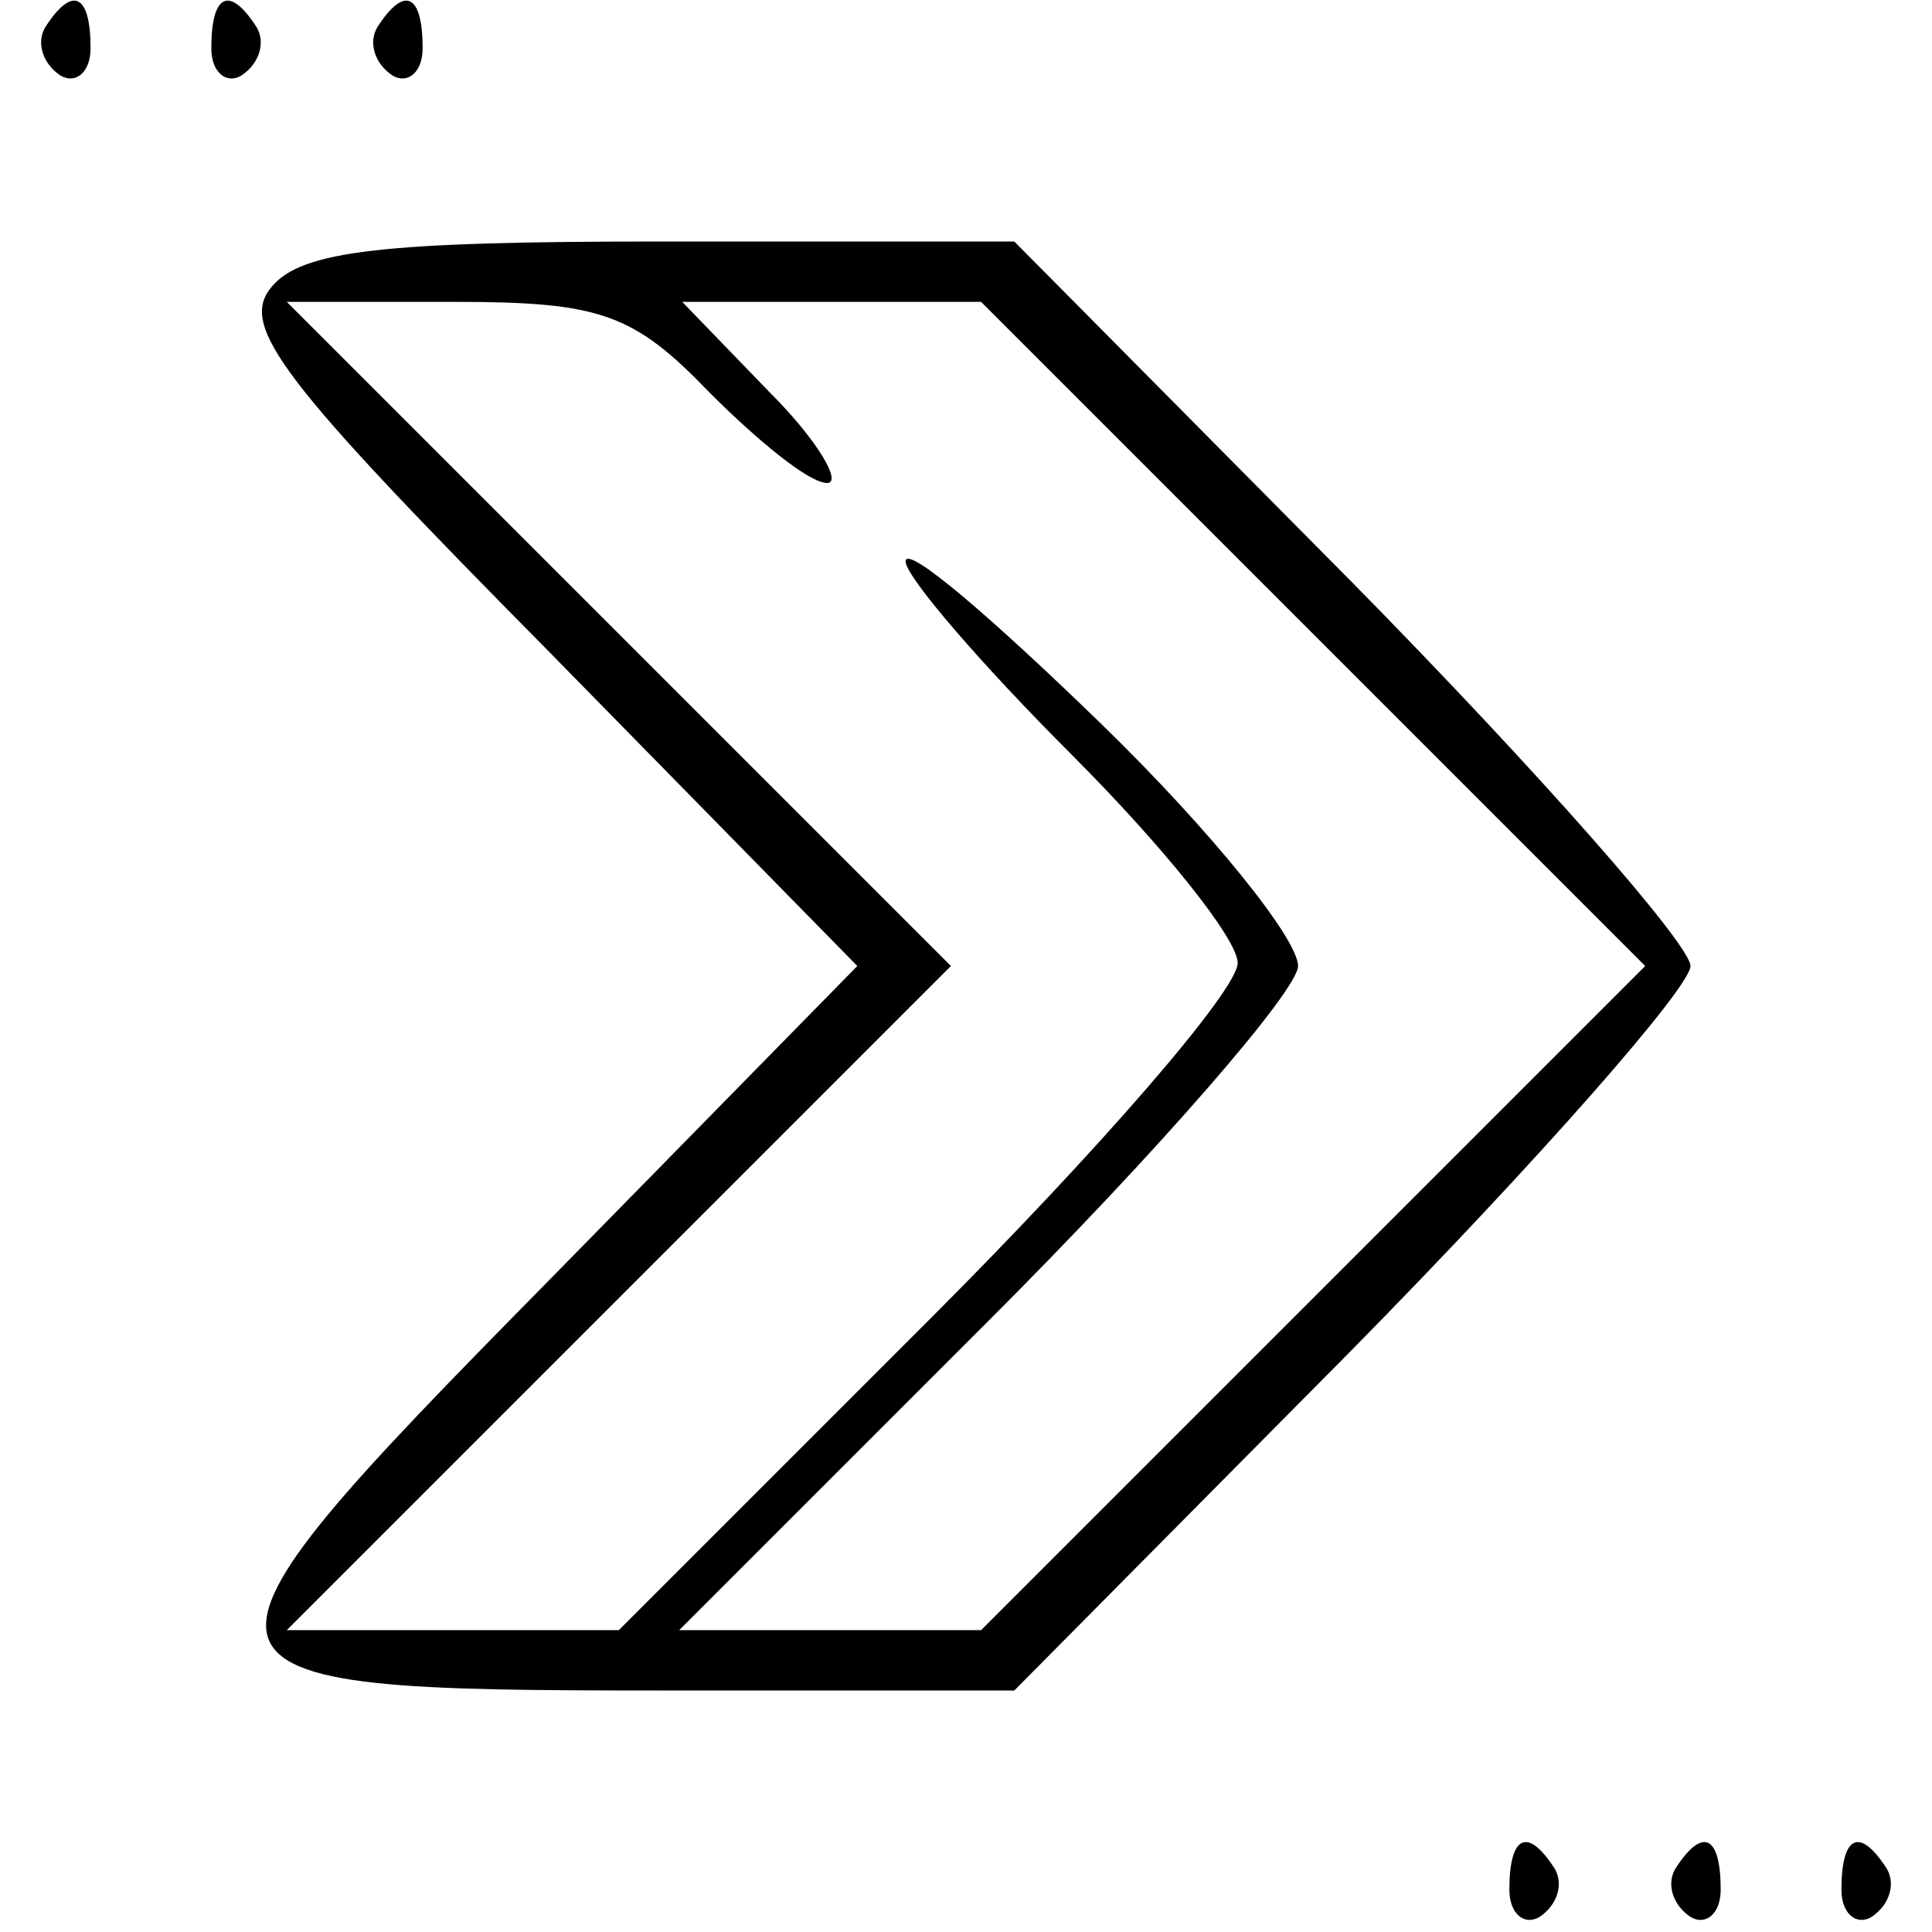 <svg version="1.0" xmlns="http://www.w3.org/2000/svg"
 width="64pt" height="64pt" viewBox="0 0 64 64"
 preserveAspectRatio="xMidYMid meet">

<g transform="translate(0,64) scale(0.1,-0.1)"
fill="#000000" stroke="none">
<path d="M15 631 c-3 -5 -1 -12 5 -16 5 -3 10 1 10 9 0 18 -6 21 -15 7z"/>
<path d="M70 624 c0 -8 5 -12 10 -9 6 4 8 11 5 16 -9 14 -15 11 -15 -7z"/>
<path d="M125 631 c-3 -5 -1 -12 5 -16 5 -3 10 1 10 9 0 18 -6 21 -15 7z"/>
<path d="M90 545 c-11 -13 3 -31 91 -120 l103 -105 -103 -105 c-130 -132 -129
-135 38 -135 l117 0 112 113 c62 63 112 120 112 127 0 7 -50 64 -112 127
l-112 113 -117 0 c-92 0 -119 -3 -129 -15z m145 -35 c16 -16 33 -30 39 -30 5
0 -3 14 -19 30 l-29 30 50 0 49 0 110 -110 110 -110 -110 -110 -110 -110 -50
0 -50 0 103 103 c56 56 102 109 102 117 0 9 -29 45 -65 80 -36 35 -65 60 -65
54 0 -5 25 -34 55 -64 30 -30 55 -61 55 -69 0 -9 -46 -62 -102 -118 l-103
-103 -55 0 -55 0 110 110 110 110 -110 110 -110 110 56 0 c48 0 59 -4 84 -30z"/>
<path d="M500 14 c0 -8 5 -12 10 -9 6 4 8 11 5 16 -9 14 -15 11 -15 -7z"/>
<path d="M555 21 c-3 -5 -1 -12 5 -16 5 -3 10 1 10 9 0 18 -6 21 -15 7z"/>
<path d="M610 14 c0 -8 5 -12 10 -9 6 4 8 11 5 16 -9 14 -15 11 -15 -7z"/>
</g>
</svg>
